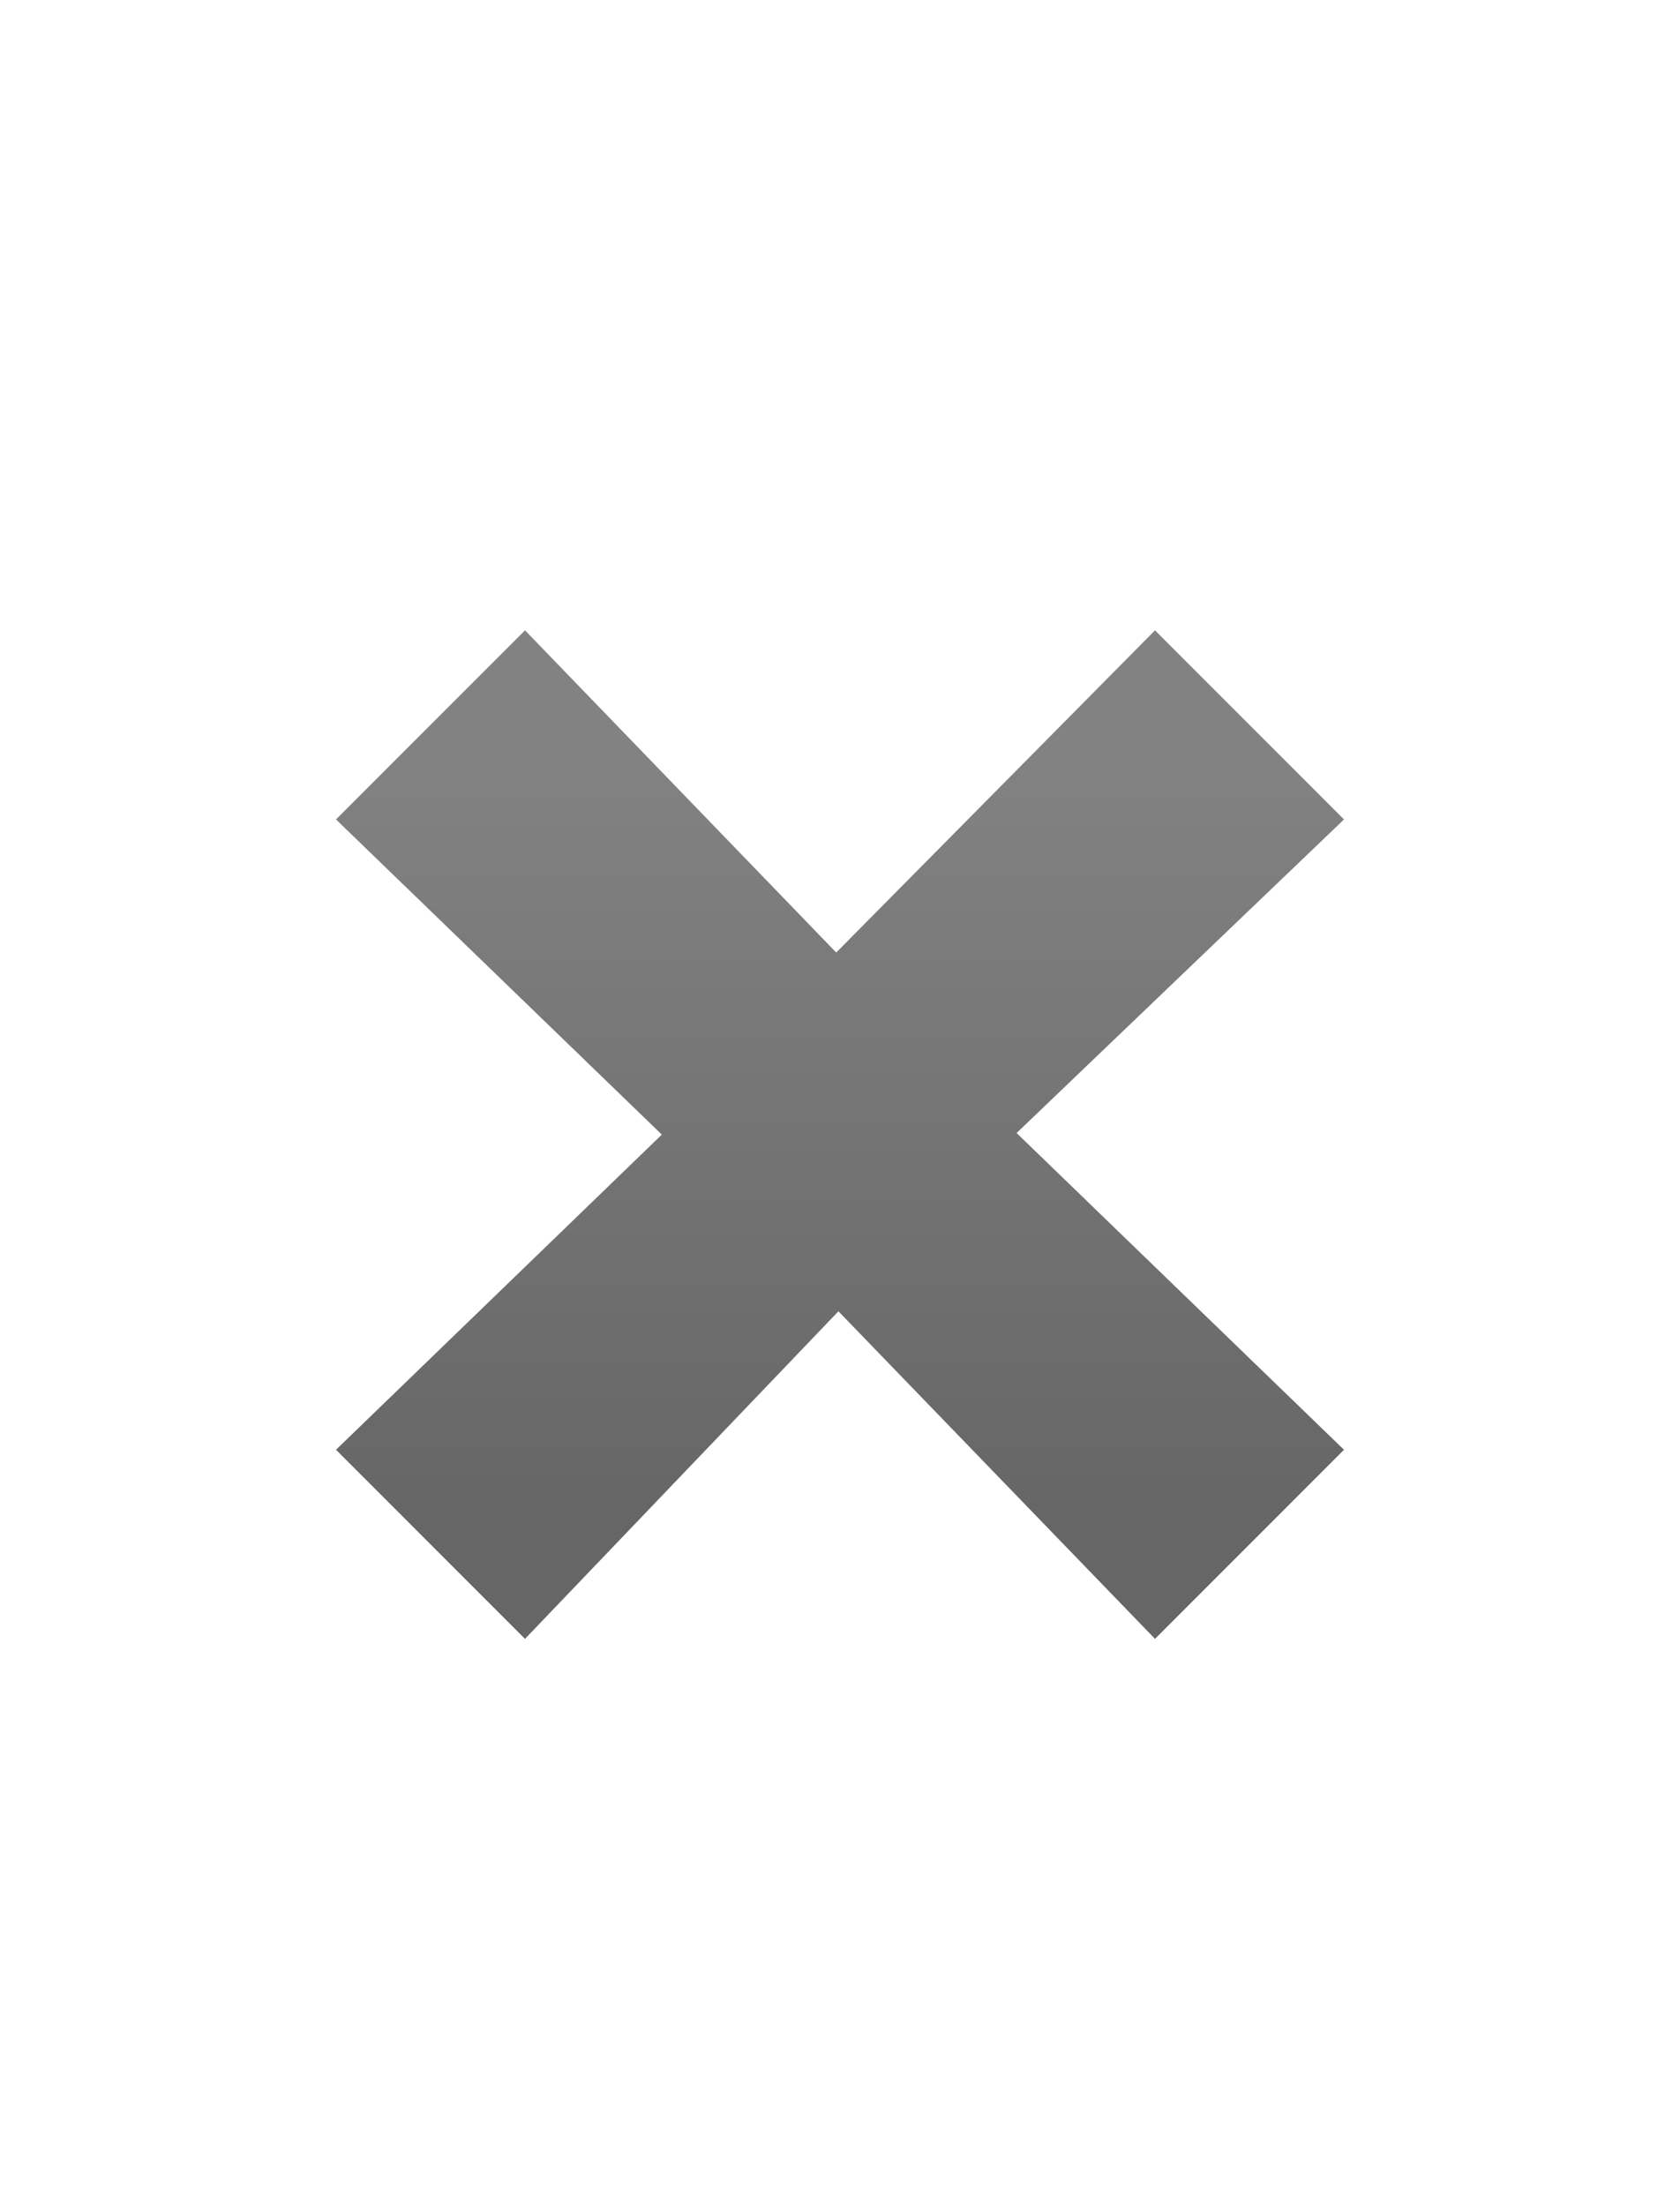 <?xml version="1.0" encoding="UTF-8" standalone="no"?>
<!-- Created with Inkscape (http://www.inkscape.org/) -->

<svg
   xmlns:dc="http://purl.org/dc/elements/1.1/"
   xmlns:cc="http://creativecommons.org/ns#"
   xmlns:rdf="http://www.w3.org/1999/02/22-rdf-syntax-ns#"
   xmlns:svg="http://www.w3.org/2000/svg"
   xmlns="http://www.w3.org/2000/svg"
   xmlns:xlink="http://www.w3.org/1999/xlink"
   xmlns:sodipodi="http://sodipodi.sourceforge.net/DTD/sodipodi-0.dtd"
   xmlns:inkscape="http://www.inkscape.org/namespaces/inkscape"
   version="1.0"
   width="16"
   height="21"
   id="svg2"
   sodipodi:version="0.32"
   inkscape:version="0.48.4 r9939"
   sodipodi:docname="close-focus.svg"
   inkscape:output_extension="org.inkscape.output.svg.inkscape">
  <sodipodi:namedview
     inkscape:window-height="999"
     inkscape:window-width="1280"
     inkscape:pageshadow="2"
     inkscape:pageopacity="0.0"
     guidetolerance="10.0"
     gridtolerance="10.0"
     objecttolerance="10.0"
     borderopacity="1.0"
     bordercolor="#666666"
     pagecolor="#ffffff"
     id="base"
     showgrid="true"
     showguides="true"
     inkscape:guide-bbox="true"
     inkscape:zoom="23.714286"
     inkscape:cx="-0.5911075"
     inkscape:cy="8.1791629"
     inkscape:window-x="1366"
     inkscape:window-y="0"
     inkscape:current-layer="svg2"
     inkscape:window-maximized="1">
    <sodipodi:guide
       orientation="0,1"
       position="12.651,12.988"
       id="guide2386" />
    <sodipodi:guide
       orientation="0,1"
       position="14.253,7"
       id="guide2388" />
    <inkscape:grid
       type="xygrid"
       id="grid2387" />
  </sodipodi:namedview>
  <defs
     id="defs4">
    <linearGradient
       id="linearGradient3587-6-5">
      <stop
         id="stop3589-9-2"
         style="stop-color:#828282;stop-opacity:1;"
         offset="0" />
      <stop
         id="stop3591-7-4"
         style="stop-color:#666666;stop-opacity:1;"
         offset="1" />
    </linearGradient>
    <linearGradient
       x1="7.08"
       y1="7.694"
       x2="11.318"
       y2="11.932"
       id="linearGradient2388"
       xlink:href="#linearGradient3587-6-5"
       gradientUnits="userSpaceOnUse"
       gradientTransform="matrix(0.849,0.849,-0.849,0.849,10.546,-5.322)" />
  </defs>
  <path
     d="M 7.964,9.067 11,6 12.8,7.8 9.682,10.785 12.8,13.8 11,15.6 7.985,12.482 5,15.6 3.2,13.8 6.303,10.8 3.2,7.8 5,6 7.964,9.067 z"
     id="path2386"
     style="fill:url(#linearGradient2388);fill-opacity:1;fill-rule:evenodd;stroke:none"
     inkscape:connector-curvature="0" />
</svg>
